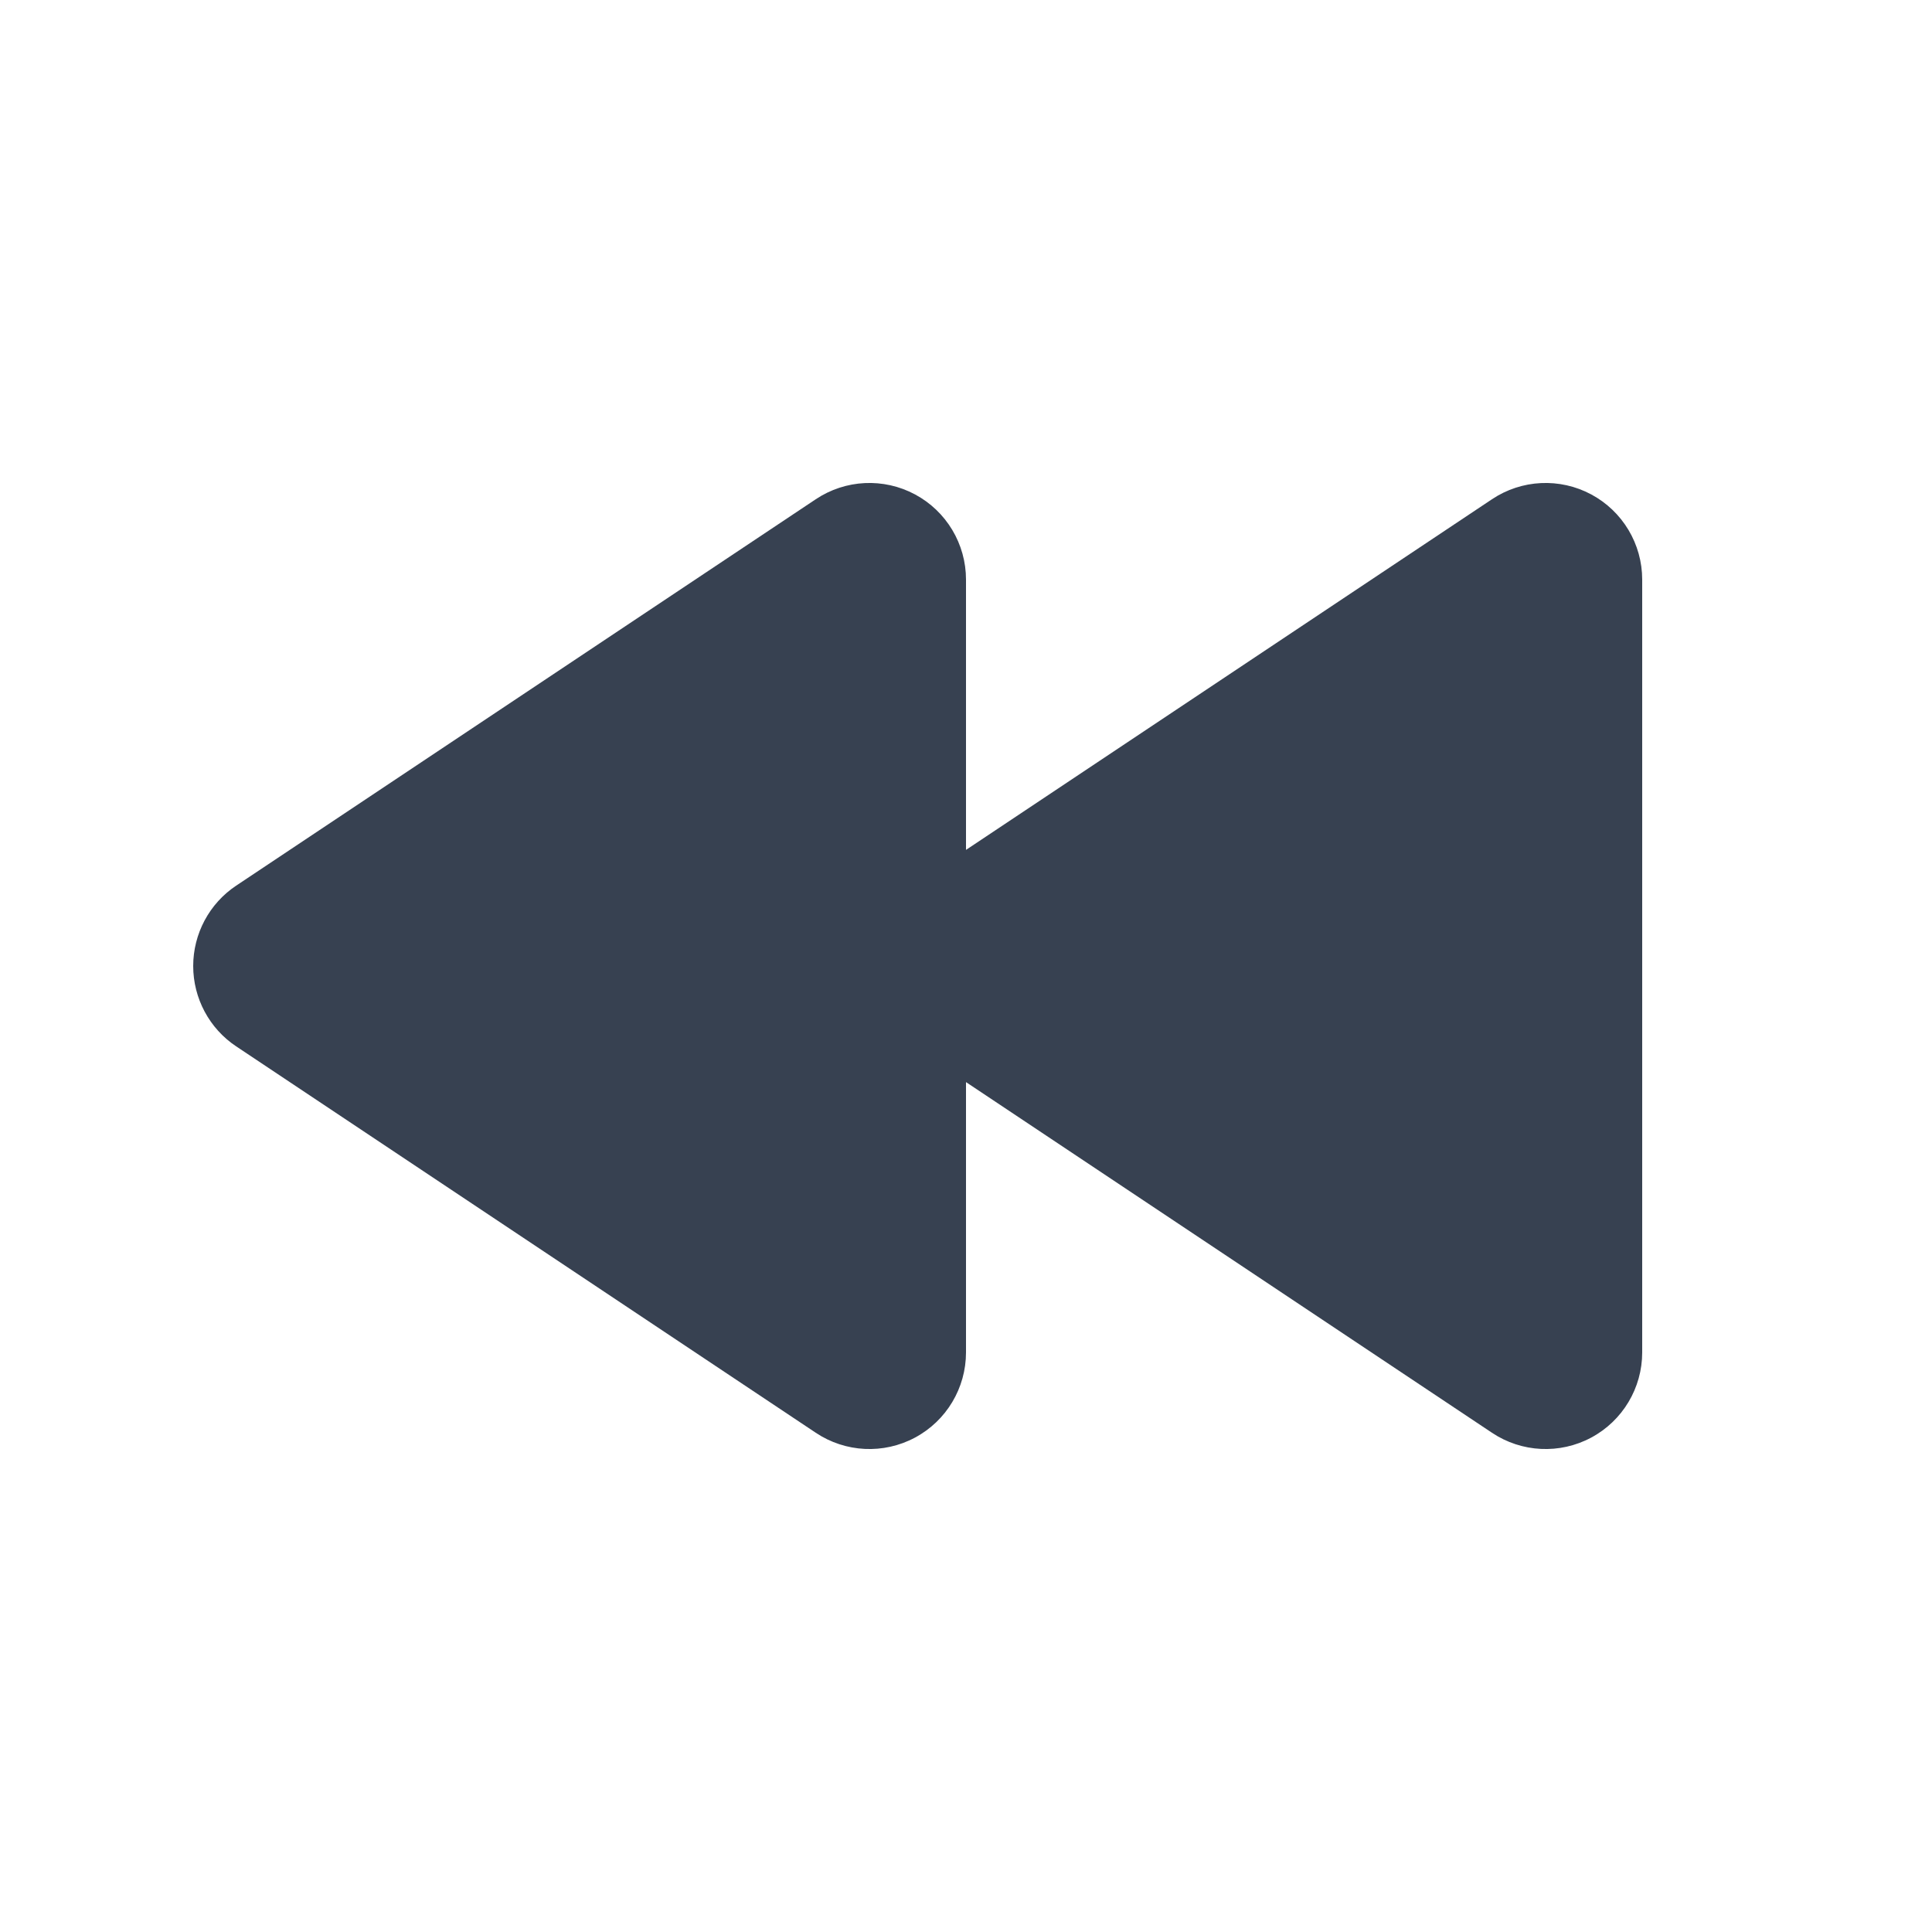 <svg width="20" height="20" viewBox="0 0 20 20" fill="none" xmlns="http://www.w3.org/2000/svg">
<path d="M8.445 14.832C8.752 15.037 9.147 15.056 9.472 14.882C9.797 14.708 10 14.369 10 14L10 11.202L15.445 14.832C15.752 15.037 16.147 15.056 16.472 14.882C16.797 14.708 17 14.369 17 14V6C17 5.631 16.797 5.292 16.472 5.118C16.147 4.944 15.752 4.963 15.445 5.168L10 8.798V6C10 5.631 9.797 5.292 9.472 5.118C9.147 4.944 8.752 4.963 8.445 5.168L2.445 9.168C2.167 9.353 2 9.666 2 10C2 10.334 2.167 10.647 2.445 10.832L8.445 14.832Z" fill="#374151"/>
</svg>
